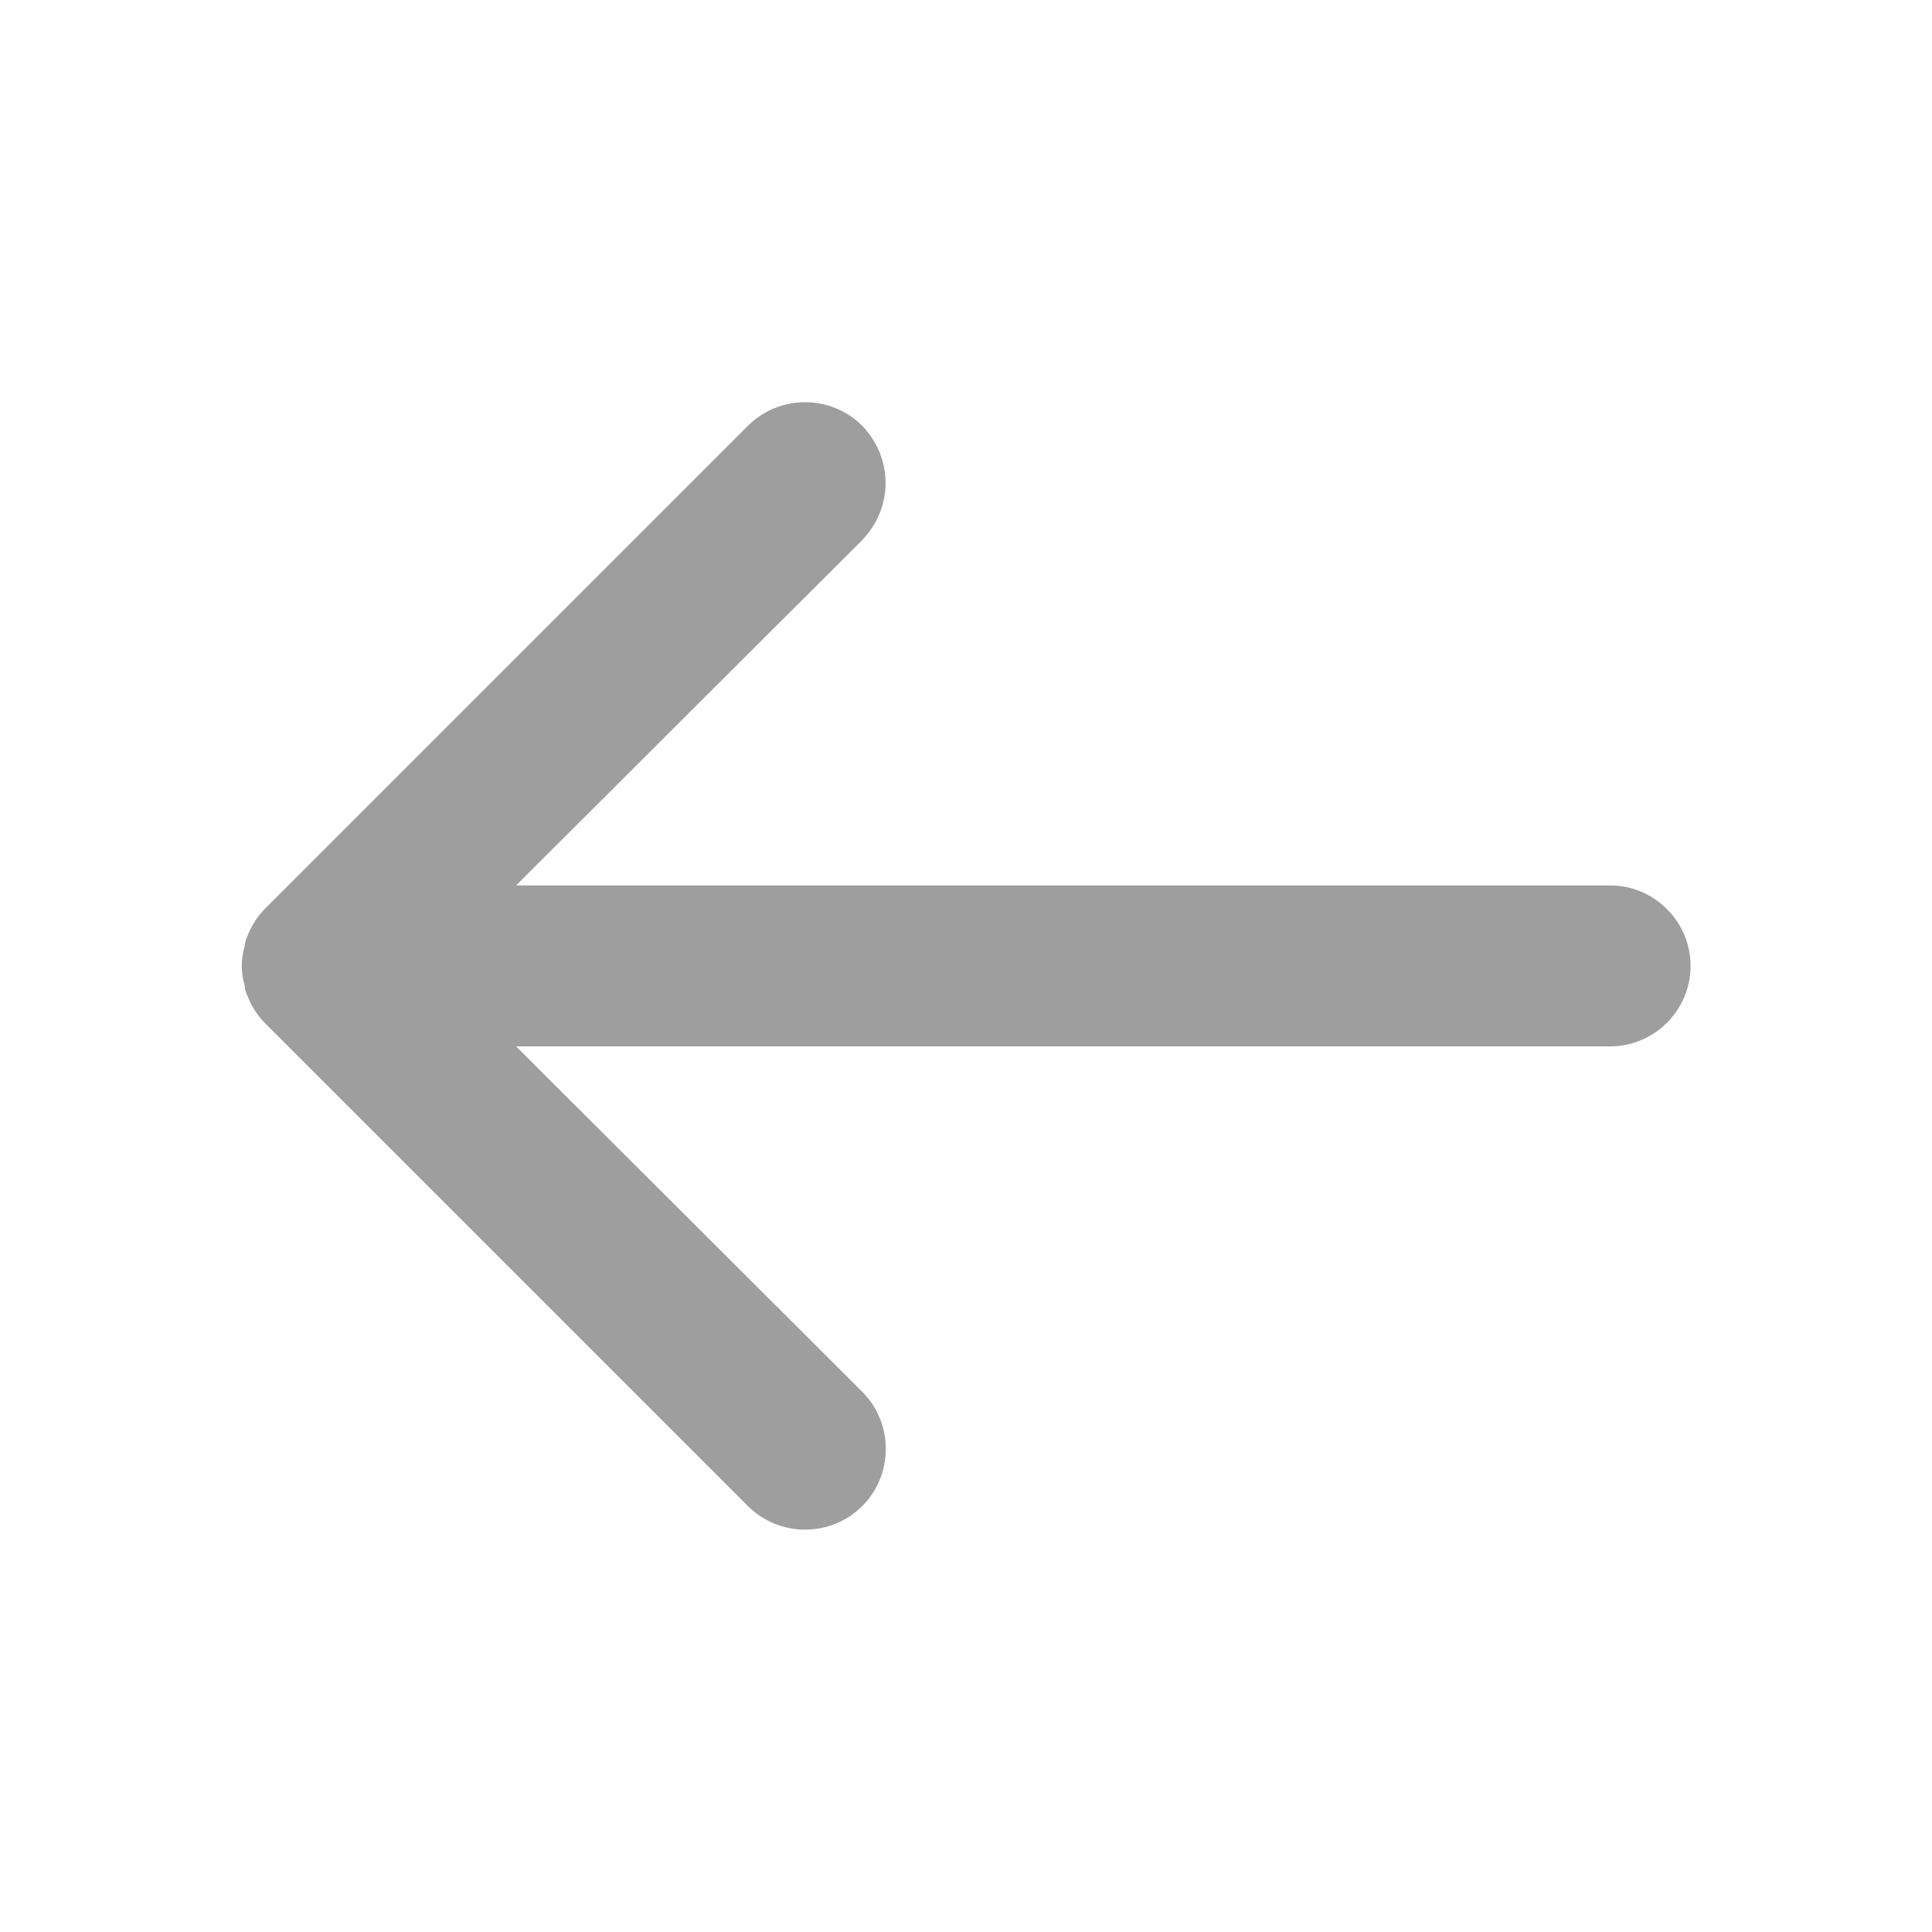 <svg fill="none" height="24" viewBox="0 0 24 24" width="24" xmlns="http://www.w3.org/2000/svg"><path clip-rule="evenodd" d="m10.711 5.289c.19.2.29.45.29.71s-.1.51-.29.71l-4.3 4.29h13.59c.55 0 1 .45 1 1s-.45 1-1 1h-13.59l4.3 4.29c.39.39.39 1.03 0 1.42s-1.03.39-1.42 0l-6-6c-.09-.09-.16-.2-.21-.32-.02-.05-.04-.09-.04-.14-.05-.16-.05-.34 0-.5 0-.05.02-.09.04-.14.05-.12.12-.23.21-.32l6-6c.39-.39 1.03-.39 1.42 0z" fill="#9e9e9e" fill-rule="evenodd"/></svg>